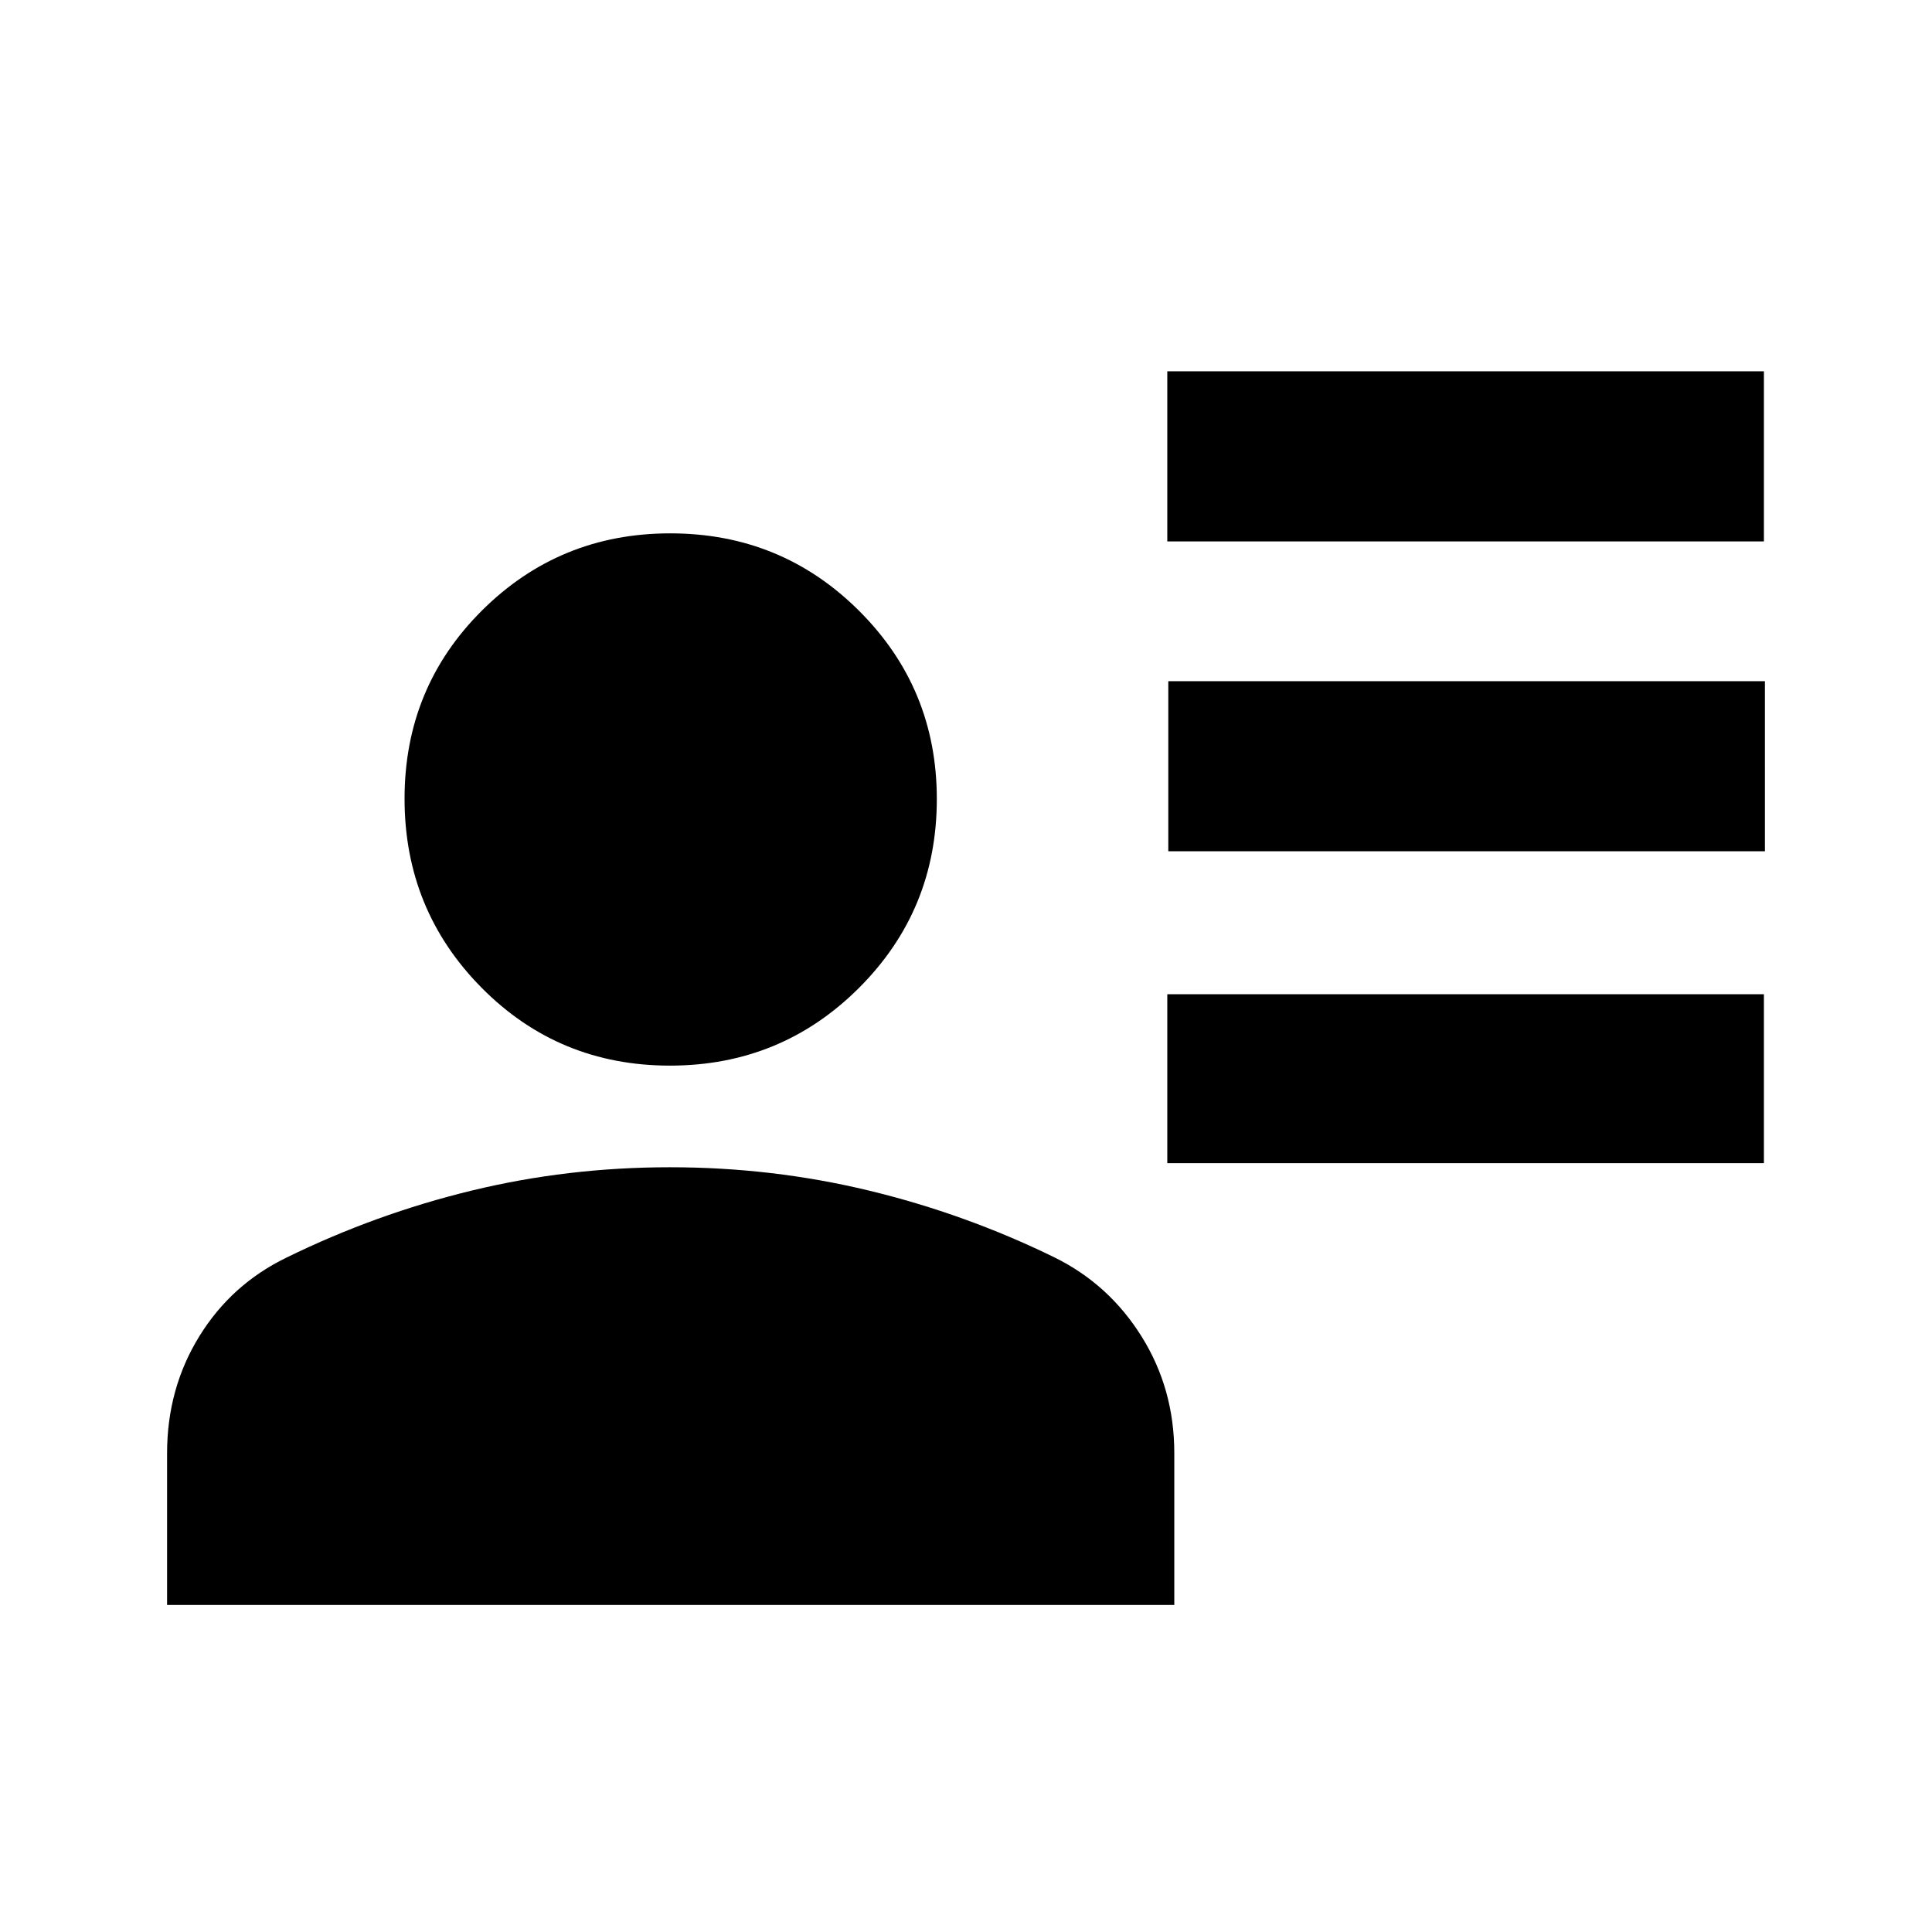 <svg xmlns="http://www.w3.org/2000/svg" height="20" viewBox="0 -960 960 960" width="20"><path d="M580.022-690.979v-84.522h296.457v84.522H580.022Zm.5 153.979v-84.523h296.457V-537H580.522Zm-.5 154.979v-83.958h296.457v83.958H580.022ZM332.886-430.5q-55.256 0-93.561-38.679-38.304-38.68-38.304-93.936 0-55.256 38.504-93.56 38.505-38.305 93.512-38.305 55.242 0 93.853 38.505 38.611 38.504 38.611 93.511 0 55.242-38.68 93.853-38.679 38.611-93.935 38.611ZM83.021-162.52v-75.329q0-32.15 15.98-58.096 15.982-25.945 43.498-39.229 44.128-21.63 91.866-33.228Q282.102-380 332.921-380q50.818 0 98.868 11.598 48.051 11.598 92.233 33.228 27.016 13.31 43.247 39.299 16.232 25.989 16.232 57.898v75.457H83.021Z"/></svg>
